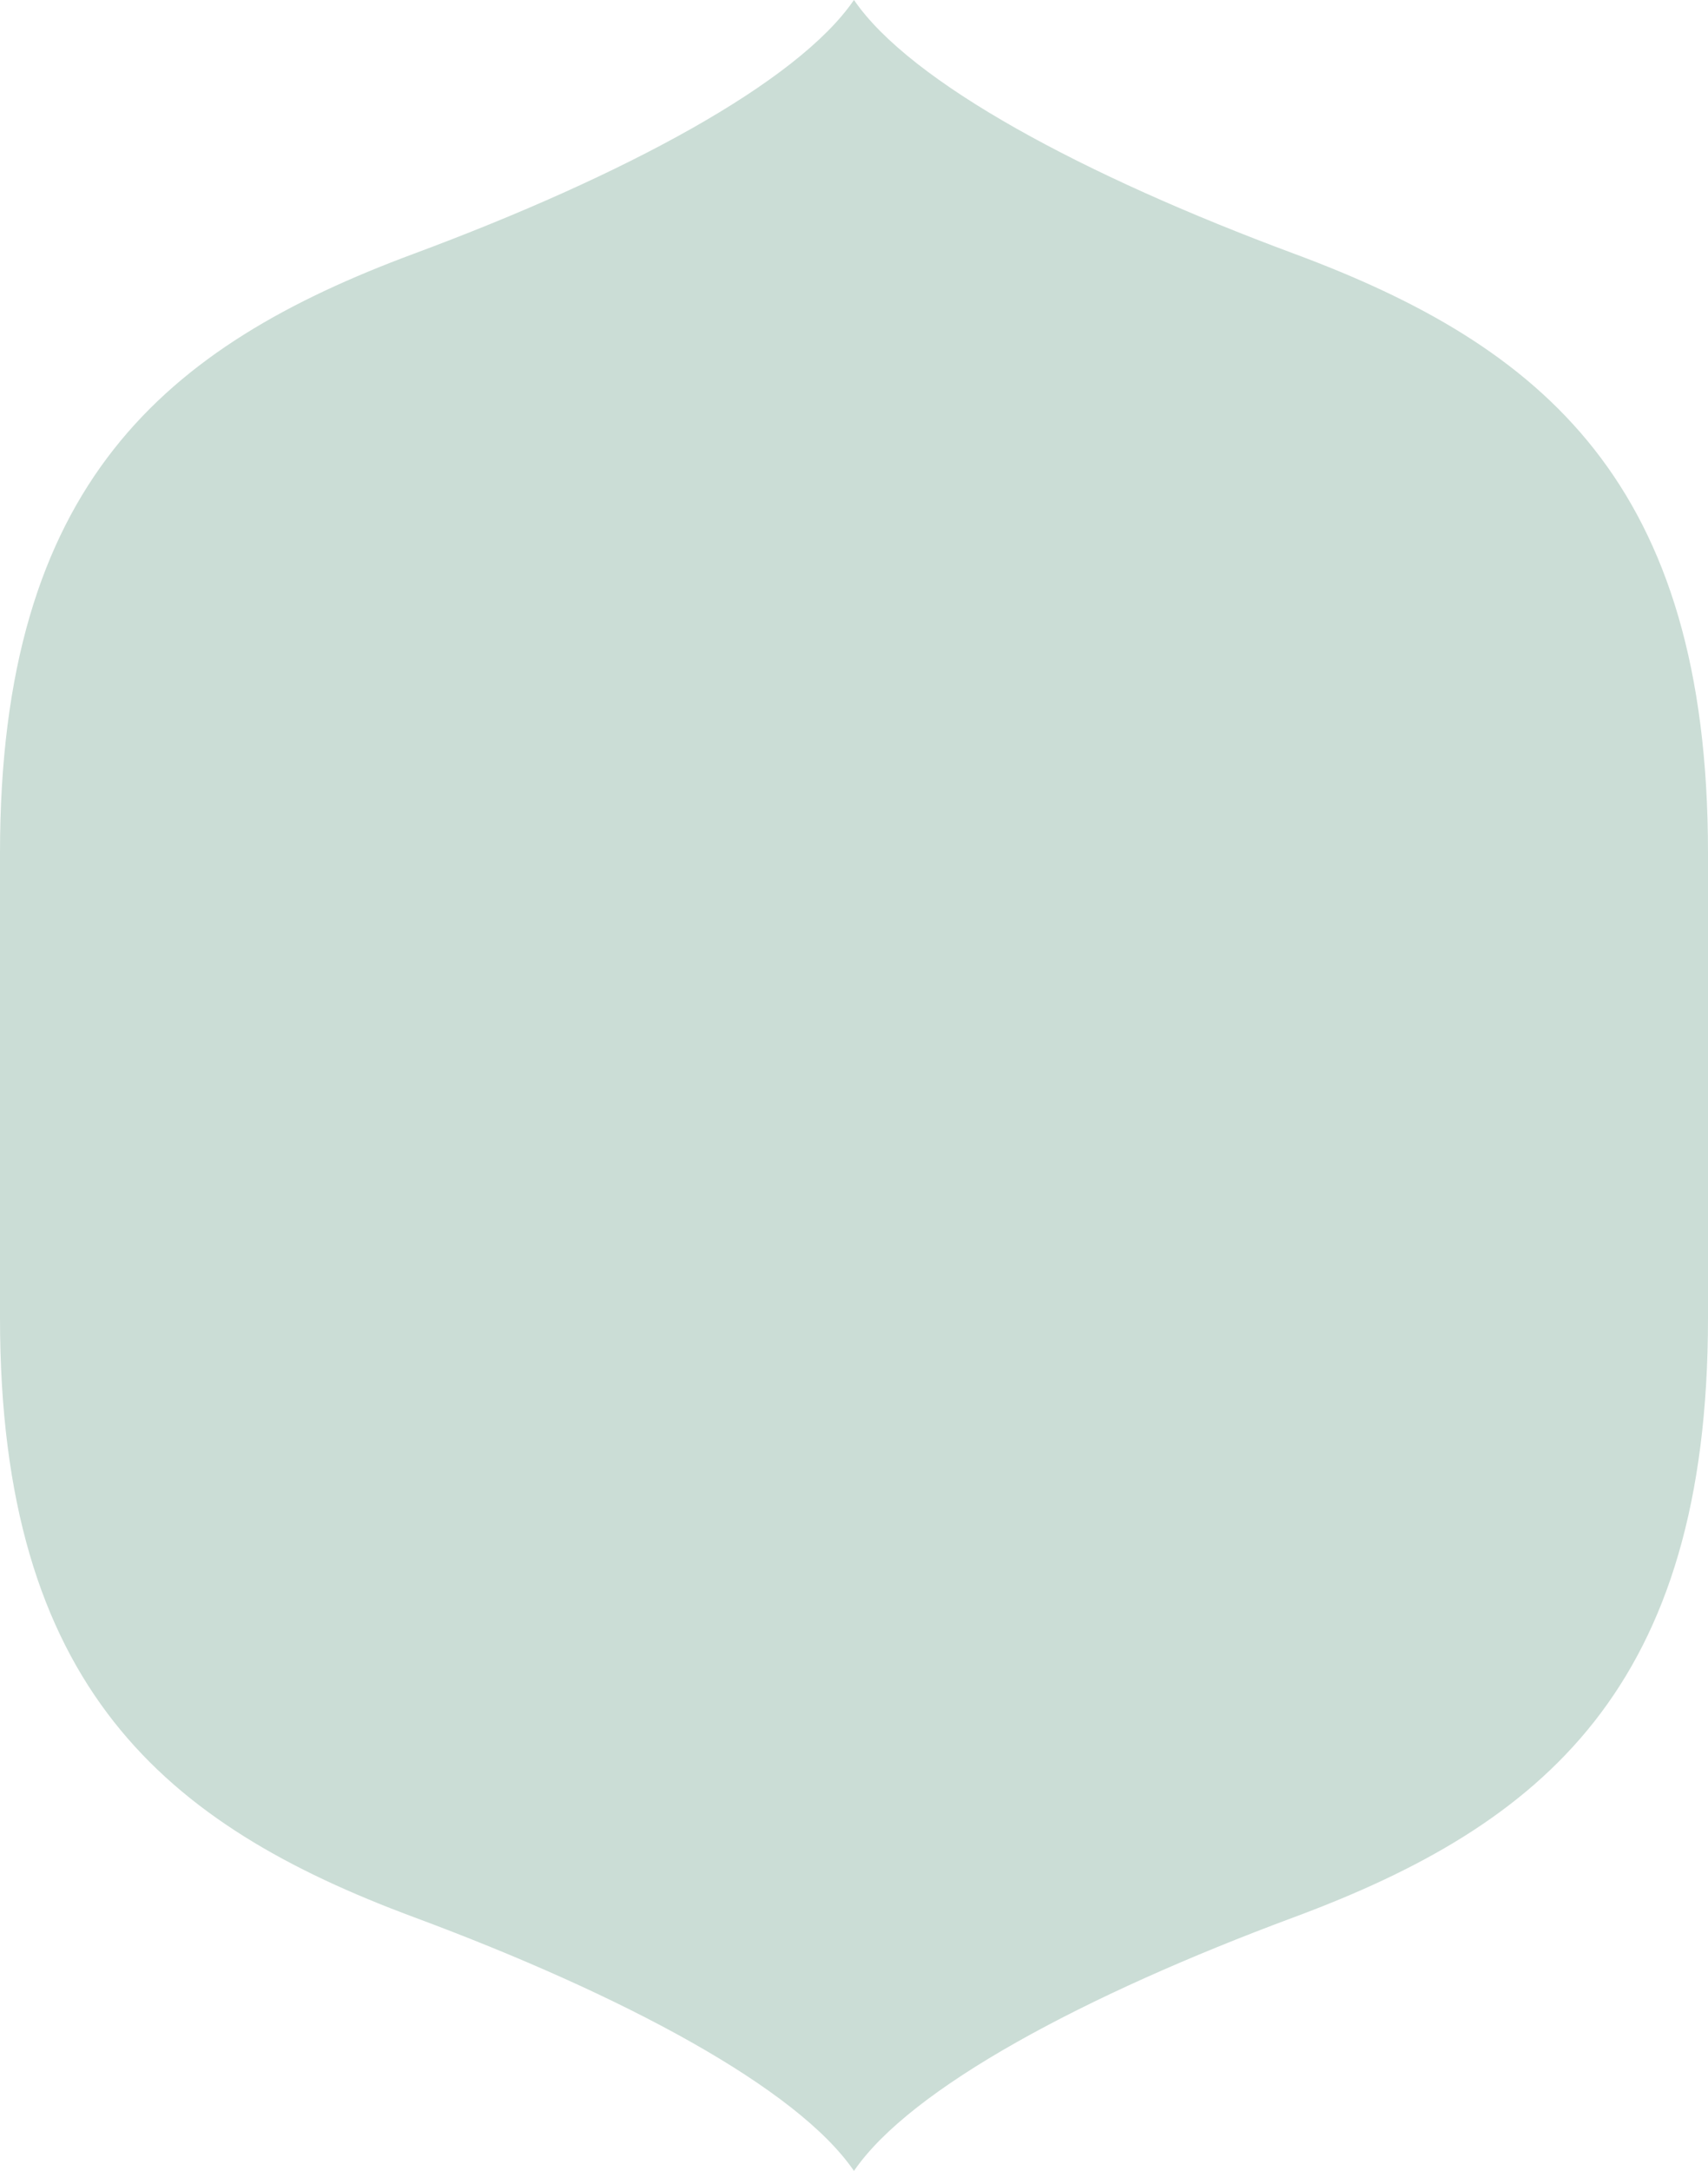 <svg xmlns="http://www.w3.org/2000/svg" width="262" height="332.935" viewBox="0 0 262 332.935">
  <path id="base" d="M198.558,59.929C166.244,47.932,139.651,33.663,131,21h-.011C122.338,33.663,95.75,47.932,63.442,59.929,25.365,74.076,0,95.11,0,151.8v71.334c0,56.69,25.365,77.724,63.442,91.87,32.309,12,58.9,26.267,67.547,38.929.011,0,.011,0,.011,0,8.651-12.662,35.244-26.931,67.559-38.929C236.629,300.86,262,279.826,262,223.136V151.8c0-56.691-25.371-77.726-63.442-91.872" transform="translate(0 -21)" fill="#cbddd6"/>
</svg>
